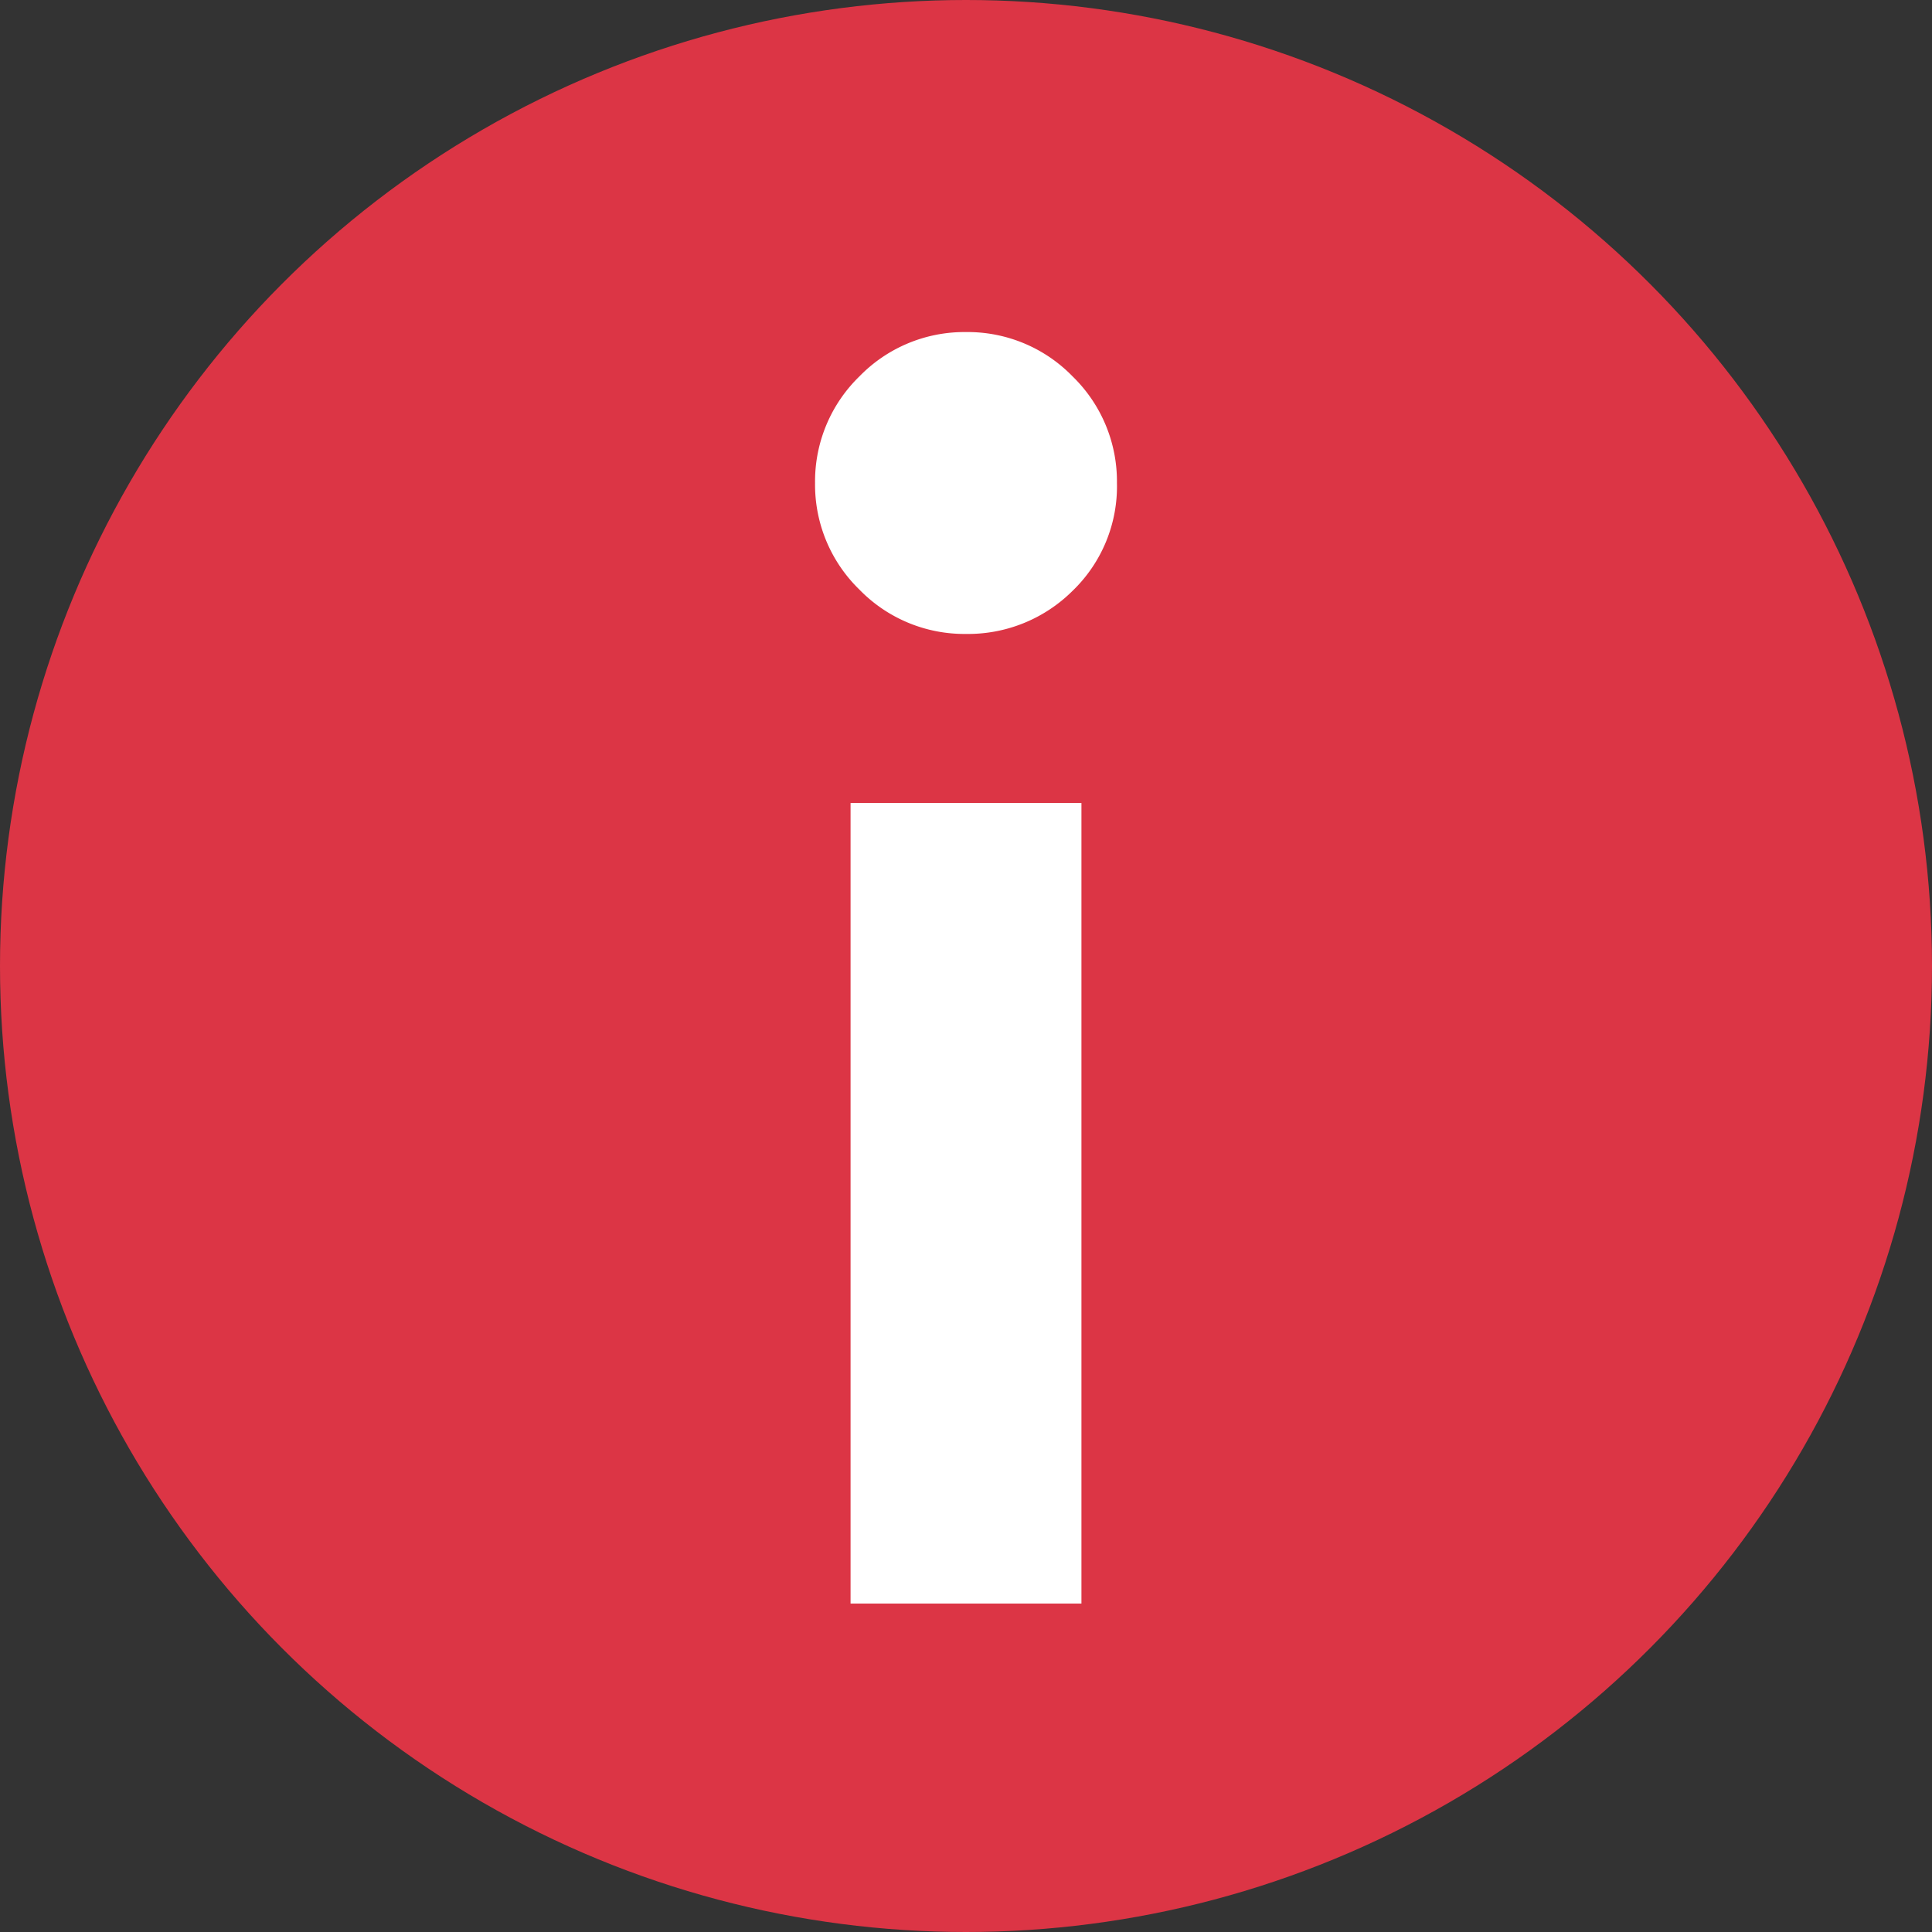 <svg id="Atoms_Icons_16_Info" data-name="Atoms / Icons / 16 / Info" xmlns="http://www.w3.org/2000/svg" width="16" height="16" viewBox="0 0 16 16"><rect x="0" y="0" width="16" height="16" fill="#333333" stroke="none"/><script xmlns="" id="custom-useragent-string-page-script"/>
  <g id="Group_4" data-name="Group 4">
    <circle id="Oval" cx="8" cy="8" r="8" fill="#dc3545"/>
    <path id="i" d="M.294,10.03V3.9H1.706V10.03Zm0-8.324A.961.961,0,0,1,0,1,.962.962,0,0,1,.294.294.962.962,0,0,1,1,0a.961.961,0,0,1,.706.294A.962.962,0,0,1,2,1a.951.951,0,0,1-.294.716A.976.976,0,0,1,1,2,.962.962,0,0,1,.294,1.706Z" transform="translate(7 3)" fill="#fff" stroke="#fff" stroke-miterlimit="10" stroke-width="0.5"/>
  </g>
</svg>